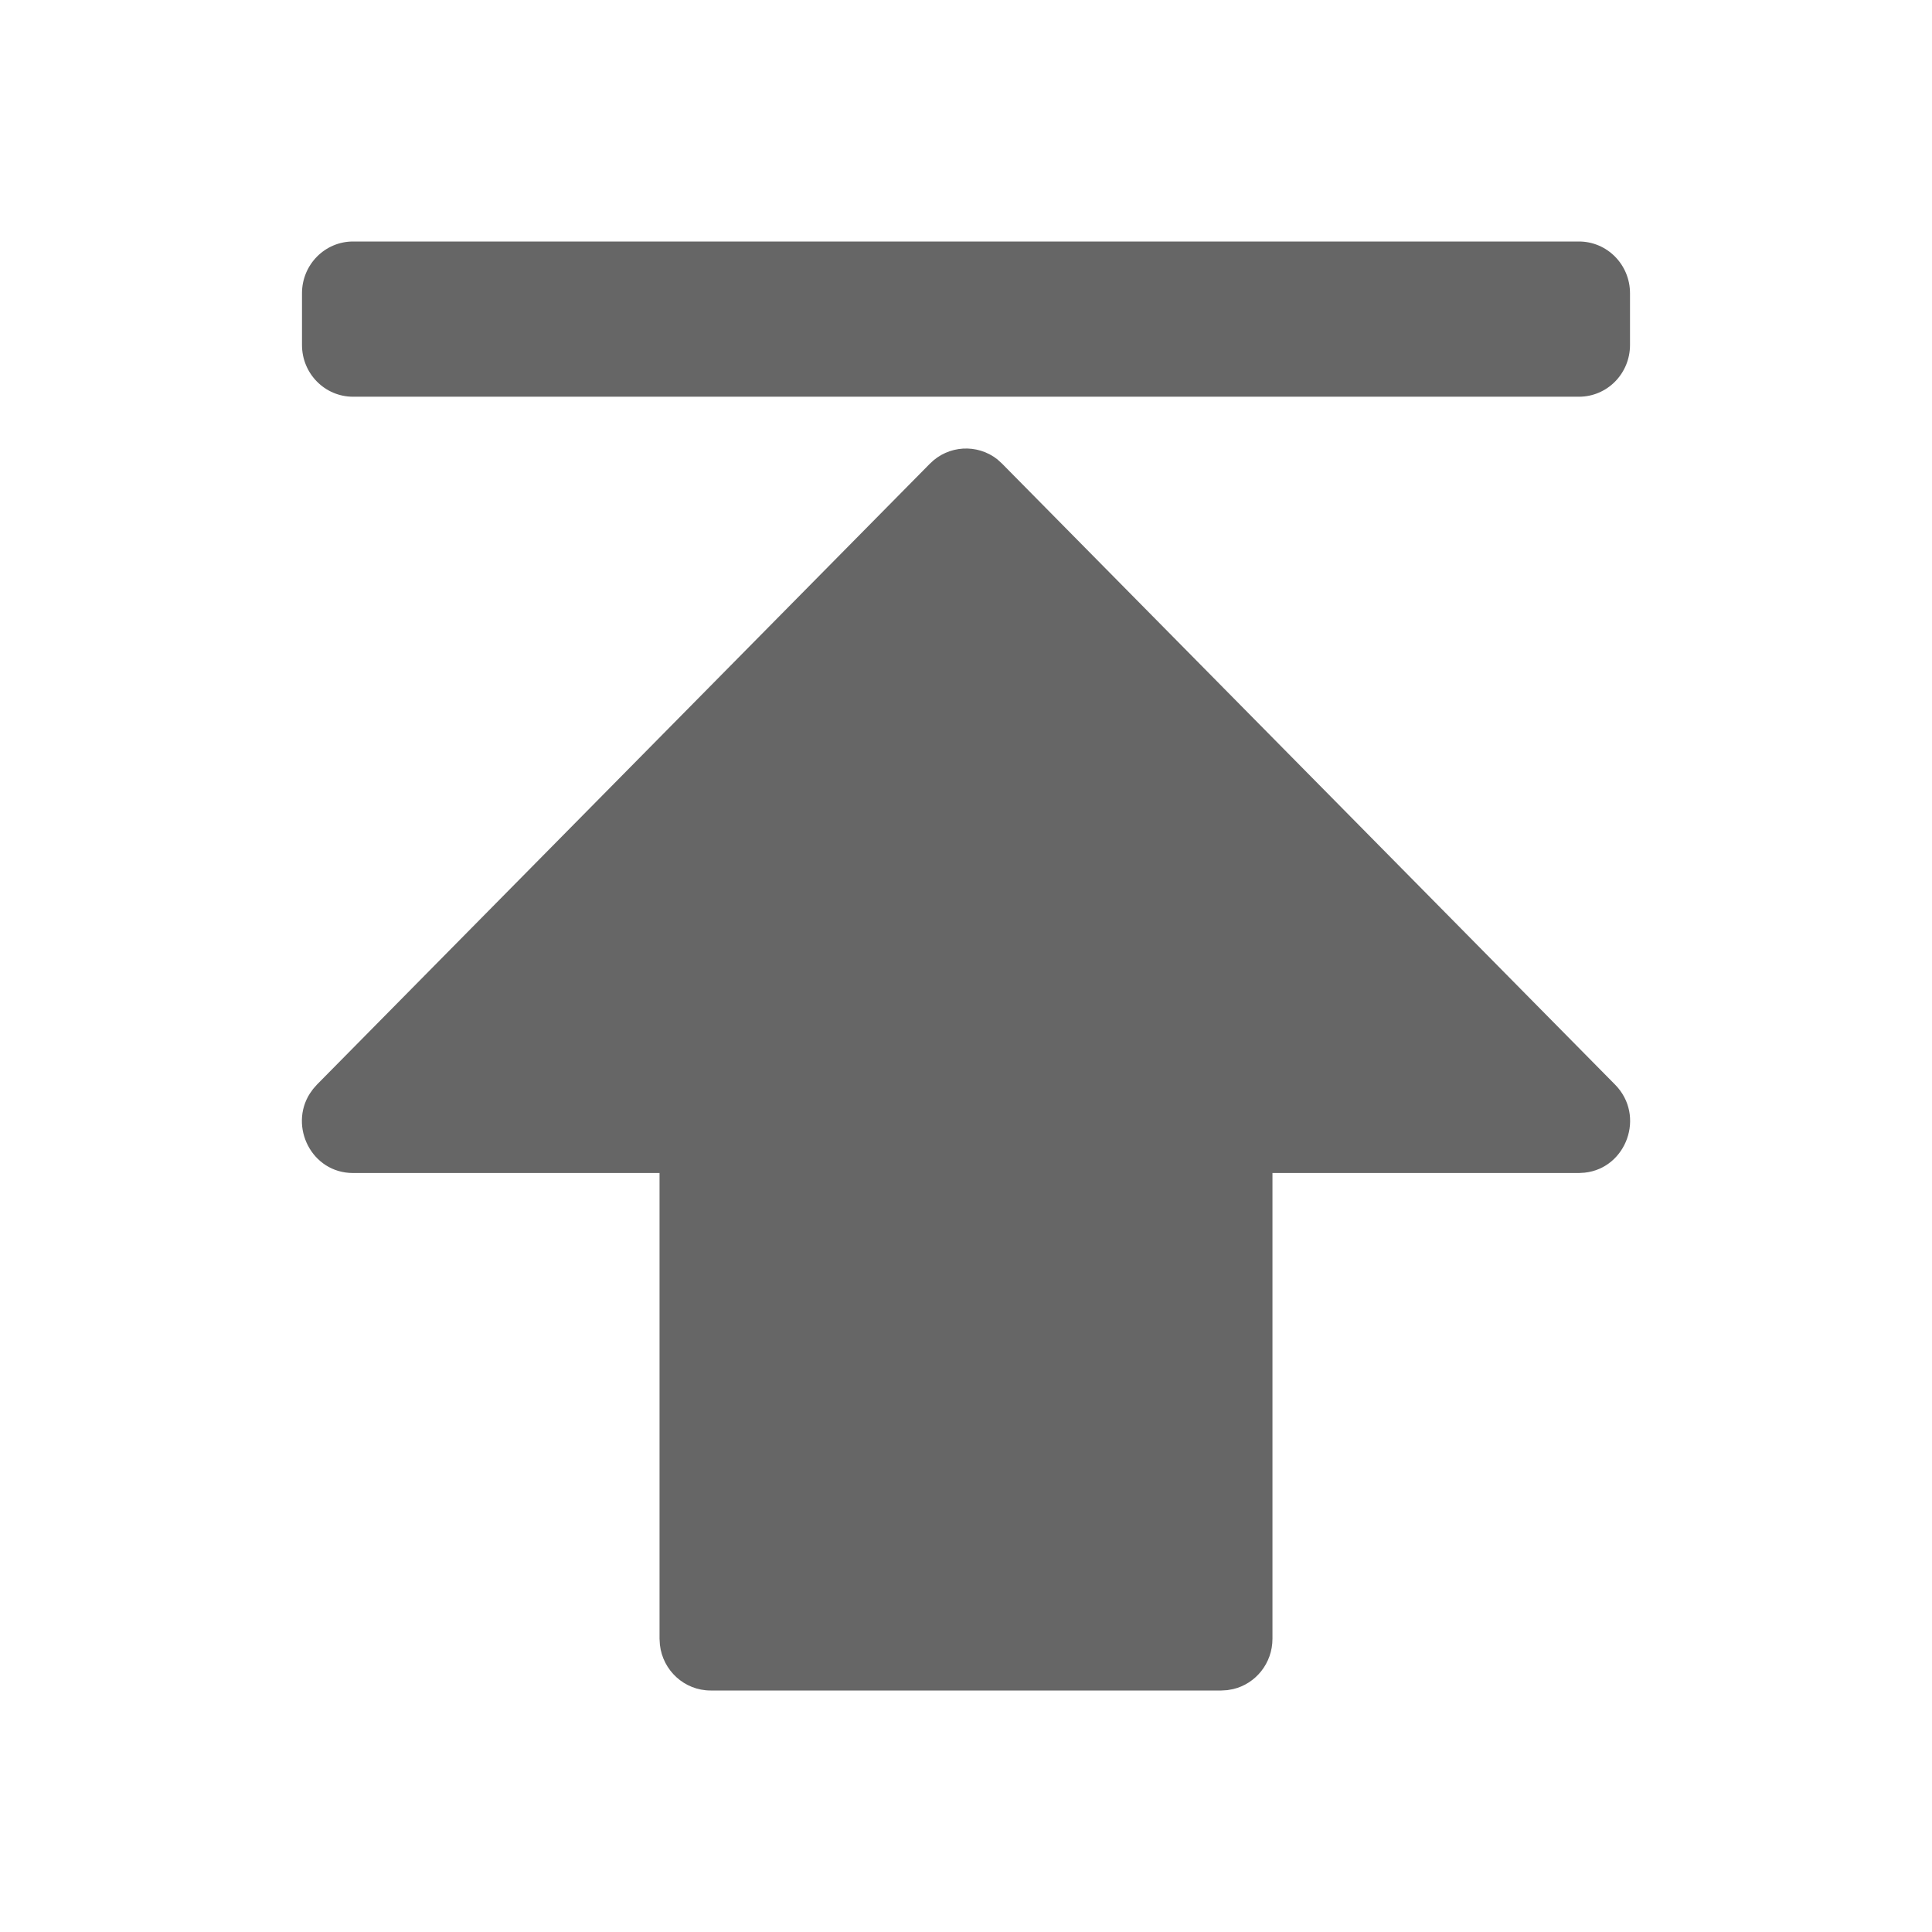 <!--?xml version="1.0" encoding="UTF-8"?-->
<svg width="32px" height="32px" viewBox="0 0 32 32" version="1.1" xmlns="http://www.w3.org/2000/svg" xmlns:xlink="http://www.w3.org/1999/xlink">
    <title>71.置顶</title>
    <g id="71.置顶" stroke="none" stroke-width="1" fill="none" fill-rule="evenodd">
        <g id="置顶" transform="translate(5, 4)" fill="#000000" fill-rule="nonzero">
            <path d="M10.402,3.68 C10.707,3.371 11.187,3.347 11.519,3.608 L11.598,3.68 L21.751,13.965 C22.26,14.482 21.937,15.349 21.248,15.423 L21.152,15.429 L16.076,15.429 L16.076,23.143 C16.076,23.549 15.798,23.889 15.424,23.977 L15.329,23.994 L15.23,24 L6.77,24 C6.336,24 5.978,23.669 5.93,23.243 L5.924,23.143 L5.924,15.429 L0.848,15.429 C0.16,15.429 -0.215,14.659 0.131,14.114 L0.185,14.038 L0.249,13.965 L10.402,3.68 Z M21.152,0 C21.62,0 21.998,0.384 21.998,0.857 L21.998,1.714 C21.998,2.188 21.62,2.571 21.152,2.571 L0.848,2.571 C0.38,2.571 0.002,2.188 0.002,1.714 L0.002,0.857 C0.002,0.384 0.38,0 0.848,0 L21.152,0 Z" id="形状" fill="#666666"></path>
        </g>
    </g>
</svg>